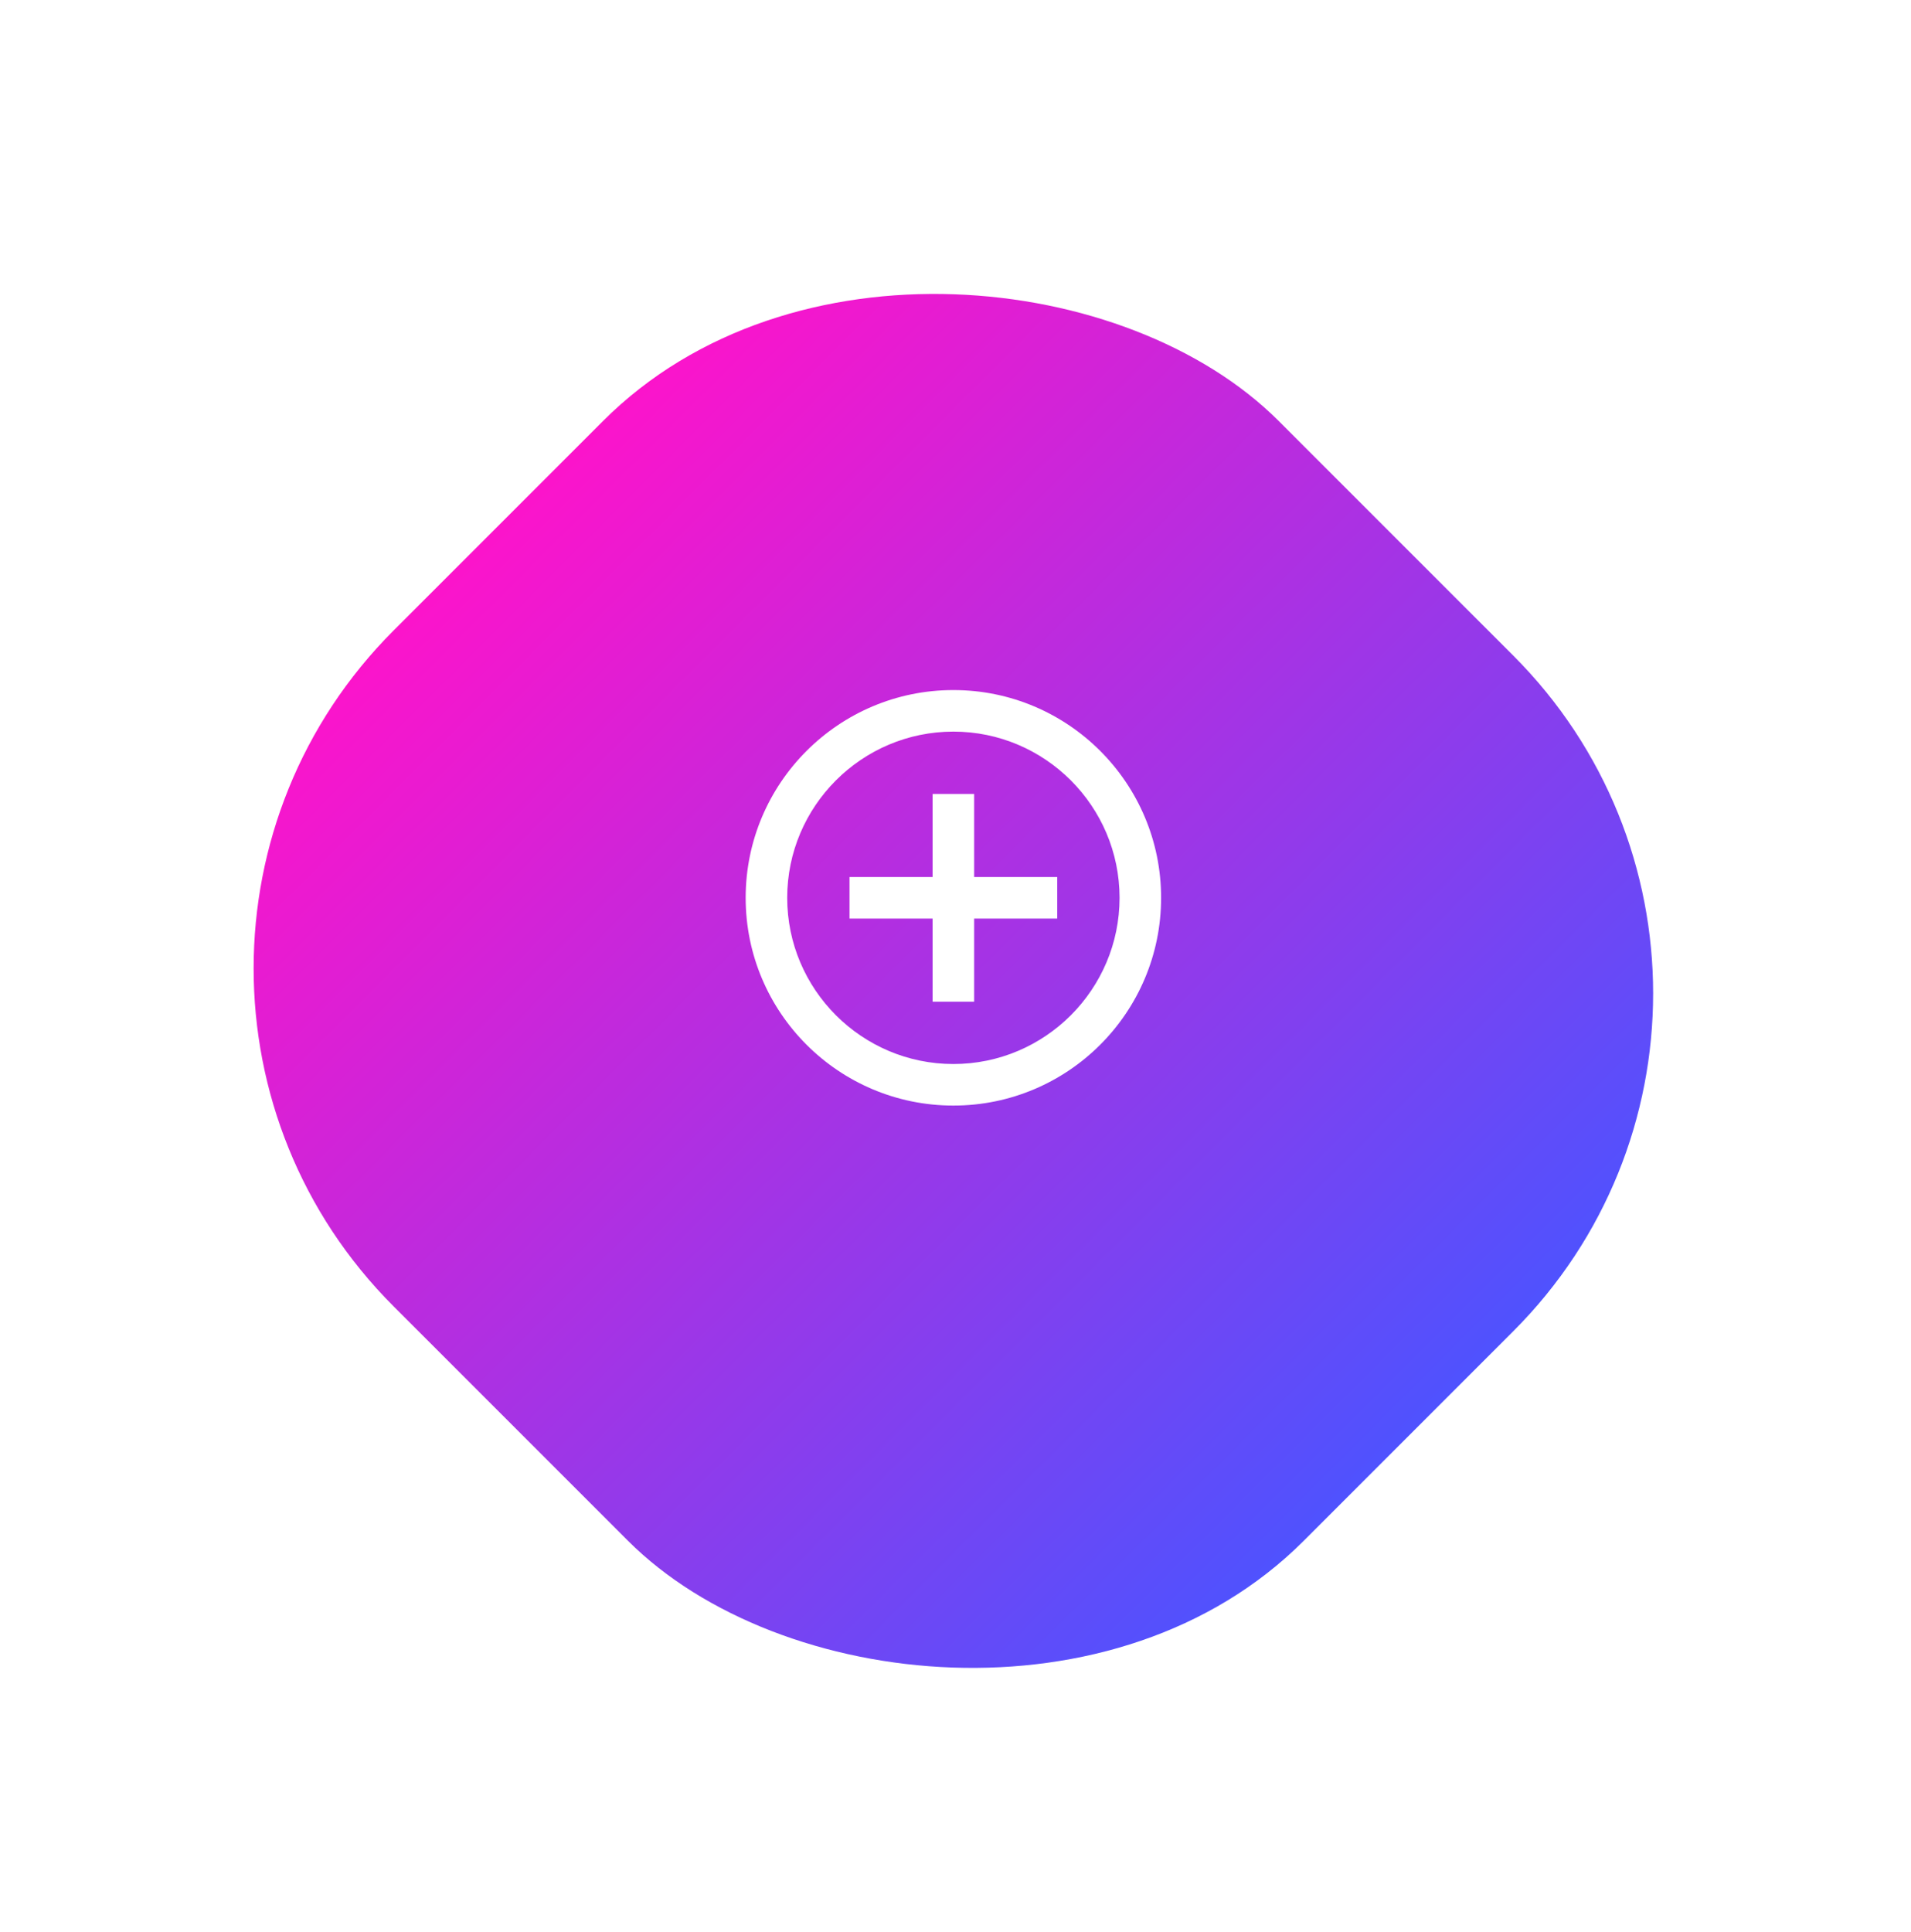 <svg width="92" height="93" viewBox="0 0 92 93" fill="none" xmlns="http://www.w3.org/2000/svg">
<g filter="url(#filter0_d_28_759)">
<rect x="2.683" y="42.613" width="60.264" height="61.966" rx="23" transform="rotate(-45 2.683 42.613)" fill="url(#paint0_linear_28_759)"/>
</g>
<path d="M46.898 38.215H44.898V42.215H40.898V44.215H44.898V48.215H46.898V44.215H50.898V42.215H46.898V38.215ZM45.898 33.215C40.378 33.215 35.898 37.695 35.898 43.215C35.898 48.735 40.378 53.215 45.898 53.215C51.418 53.215 55.898 48.735 55.898 43.215C55.898 37.695 51.418 33.215 45.898 33.215ZM45.898 51.215C41.488 51.215 37.898 47.625 37.898 43.215C37.898 38.805 41.488 35.215 45.898 35.215C50.308 35.215 53.898 38.805 53.898 43.215C53.898 47.625 50.308 51.215 45.898 51.215Z" fill="white"/>
<defs>
<filter id="filter0_d_28_759" x="0.21" y="1.527" width="91.376" height="91.376" filterUnits="userSpaceOnUse" color-interpolation-filters="sRGB">
<feFlood flood-opacity="0" result="BackgroundImageFix"/>
<feColorMatrix in="SourceAlpha" type="matrix" values="0 0 0 0 0 0 0 0 0 0 0 0 0 0 0 0 0 0 127 0" result="hardAlpha"/>
<feOffset dy="4"/>
<feGaussianBlur stdDeviation="6"/>
<feColorMatrix type="matrix" values="0 0 0 0 0 0 0 0 0 0 0 0 0 0 0 0 0 0 0.25 0"/>
<feBlend mode="normal" in2="BackgroundImageFix" result="effect1_dropShadow_28_759"/>
<feBlend mode="normal" in="SourceGraphic" in2="effect1_dropShadow_28_759" result="shape"/>
</filter>
<linearGradient id="paint0_linear_28_759" x1="32.815" y1="42.613" x2="32.815" y2="104.579" gradientUnits="userSpaceOnUse">
<stop stop-color="#FC14CB"/>
<stop offset="1" stop-color="#4F52FE"/>
</linearGradient>
</defs>
</svg>
